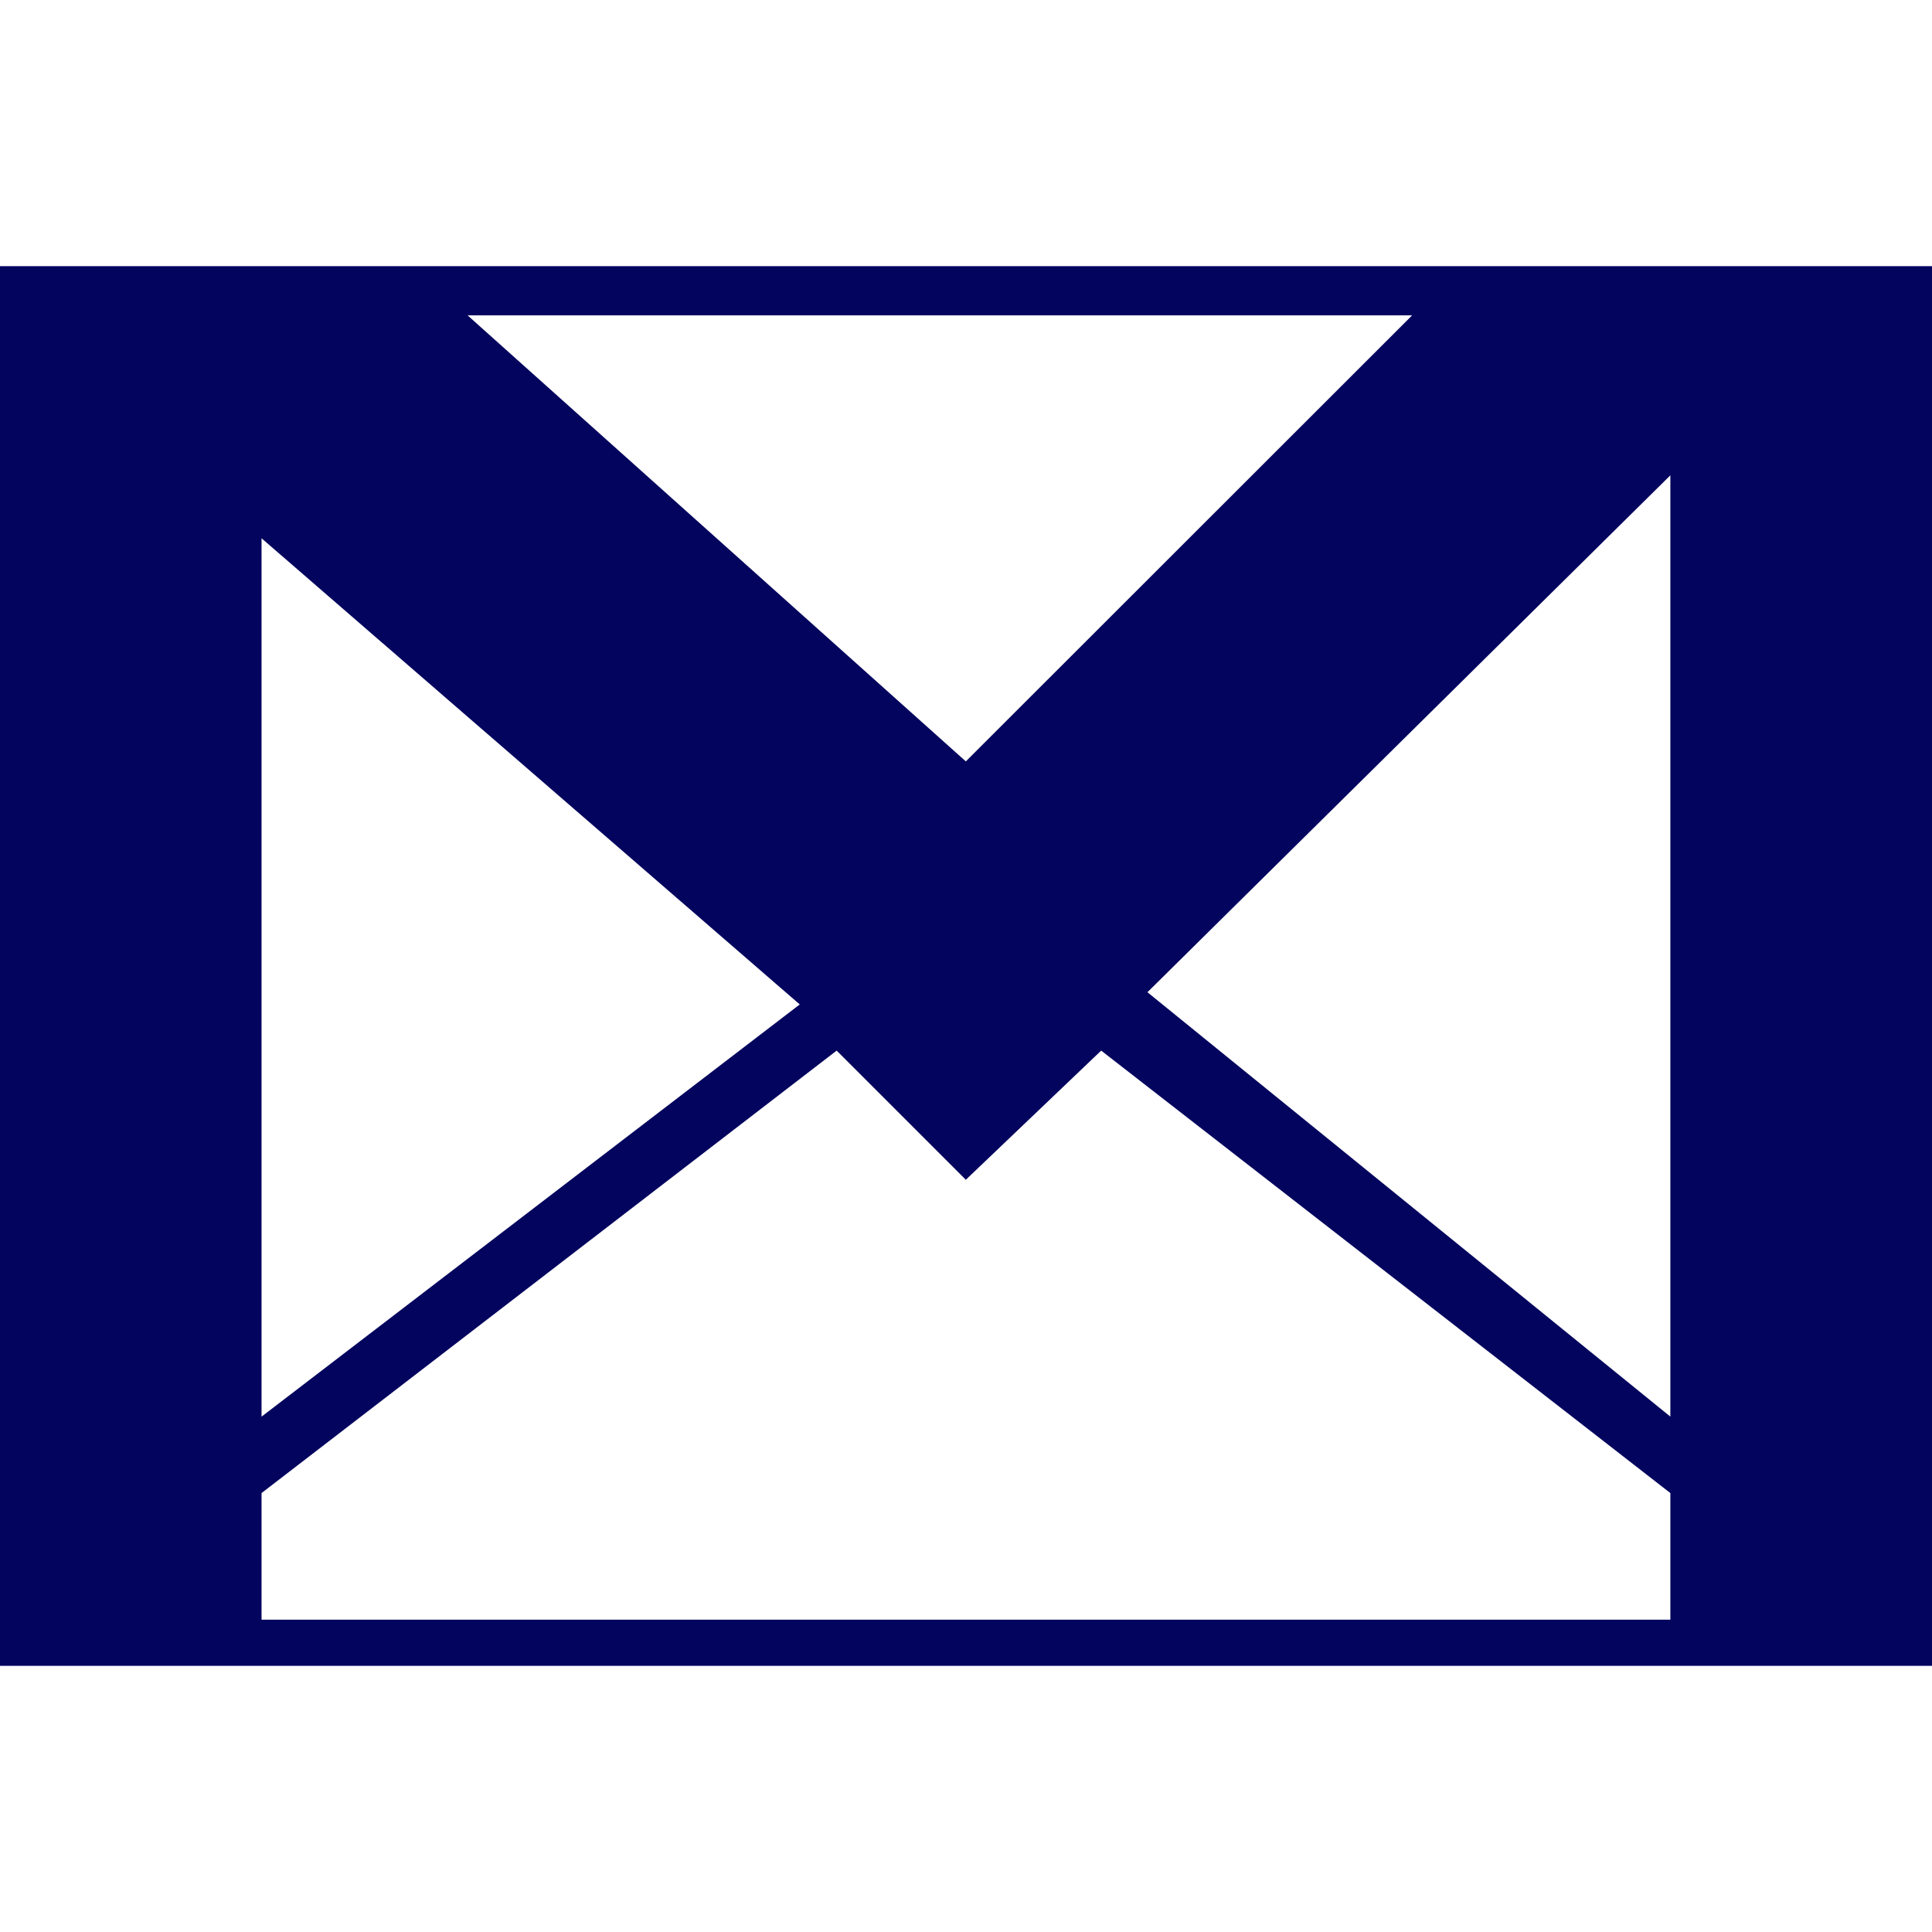 <!DOCTYPE svg PUBLIC "-//W3C//DTD SVG 1.1//EN" "http://www.w3.org/Graphics/SVG/1.1/DTD/svg11.dtd">
<!-- Uploaded to: SVG Repo, www.svgrepo.com, Transformed by: SVG Repo Mixer Tools -->
<svg height="800px" width="800px" version="1.1" id="Capa_1" xmlns="http://www.w3.org/2000/svg" xmlns:xlink="http://www.w3.org/1999/xlink" viewBox="0 0 21.51 21.51" xml:space="preserve" fill="#000000">
<g id="SVGRepo_bgCarrier" stroke-width="0"/>
<g id="SVGRepo_tracerCarrier" stroke-linecap="round" stroke-linejoin="round"/>
<g id="SVGRepo_iconCarrier"> <g> <path style="fill:#03045e;" d="M0,2.963v15.584h21.51V2.963H0z M15.722,3.511l-4.969,4.966L5.206,3.511H15.722z M2.912,5.993 l5.992,5.19l-5.992,4.589C2.912,15.772,2.912,5.993,2.912,5.993z M18.597,18.033H2.912v-1.41l6.403-4.926l1.438,1.438l1.507-1.438 l6.337,4.926V18.033z M18.597,15.772l-5.822-4.725l5.822-5.755V15.772z"/> </g> </g>
</svg>